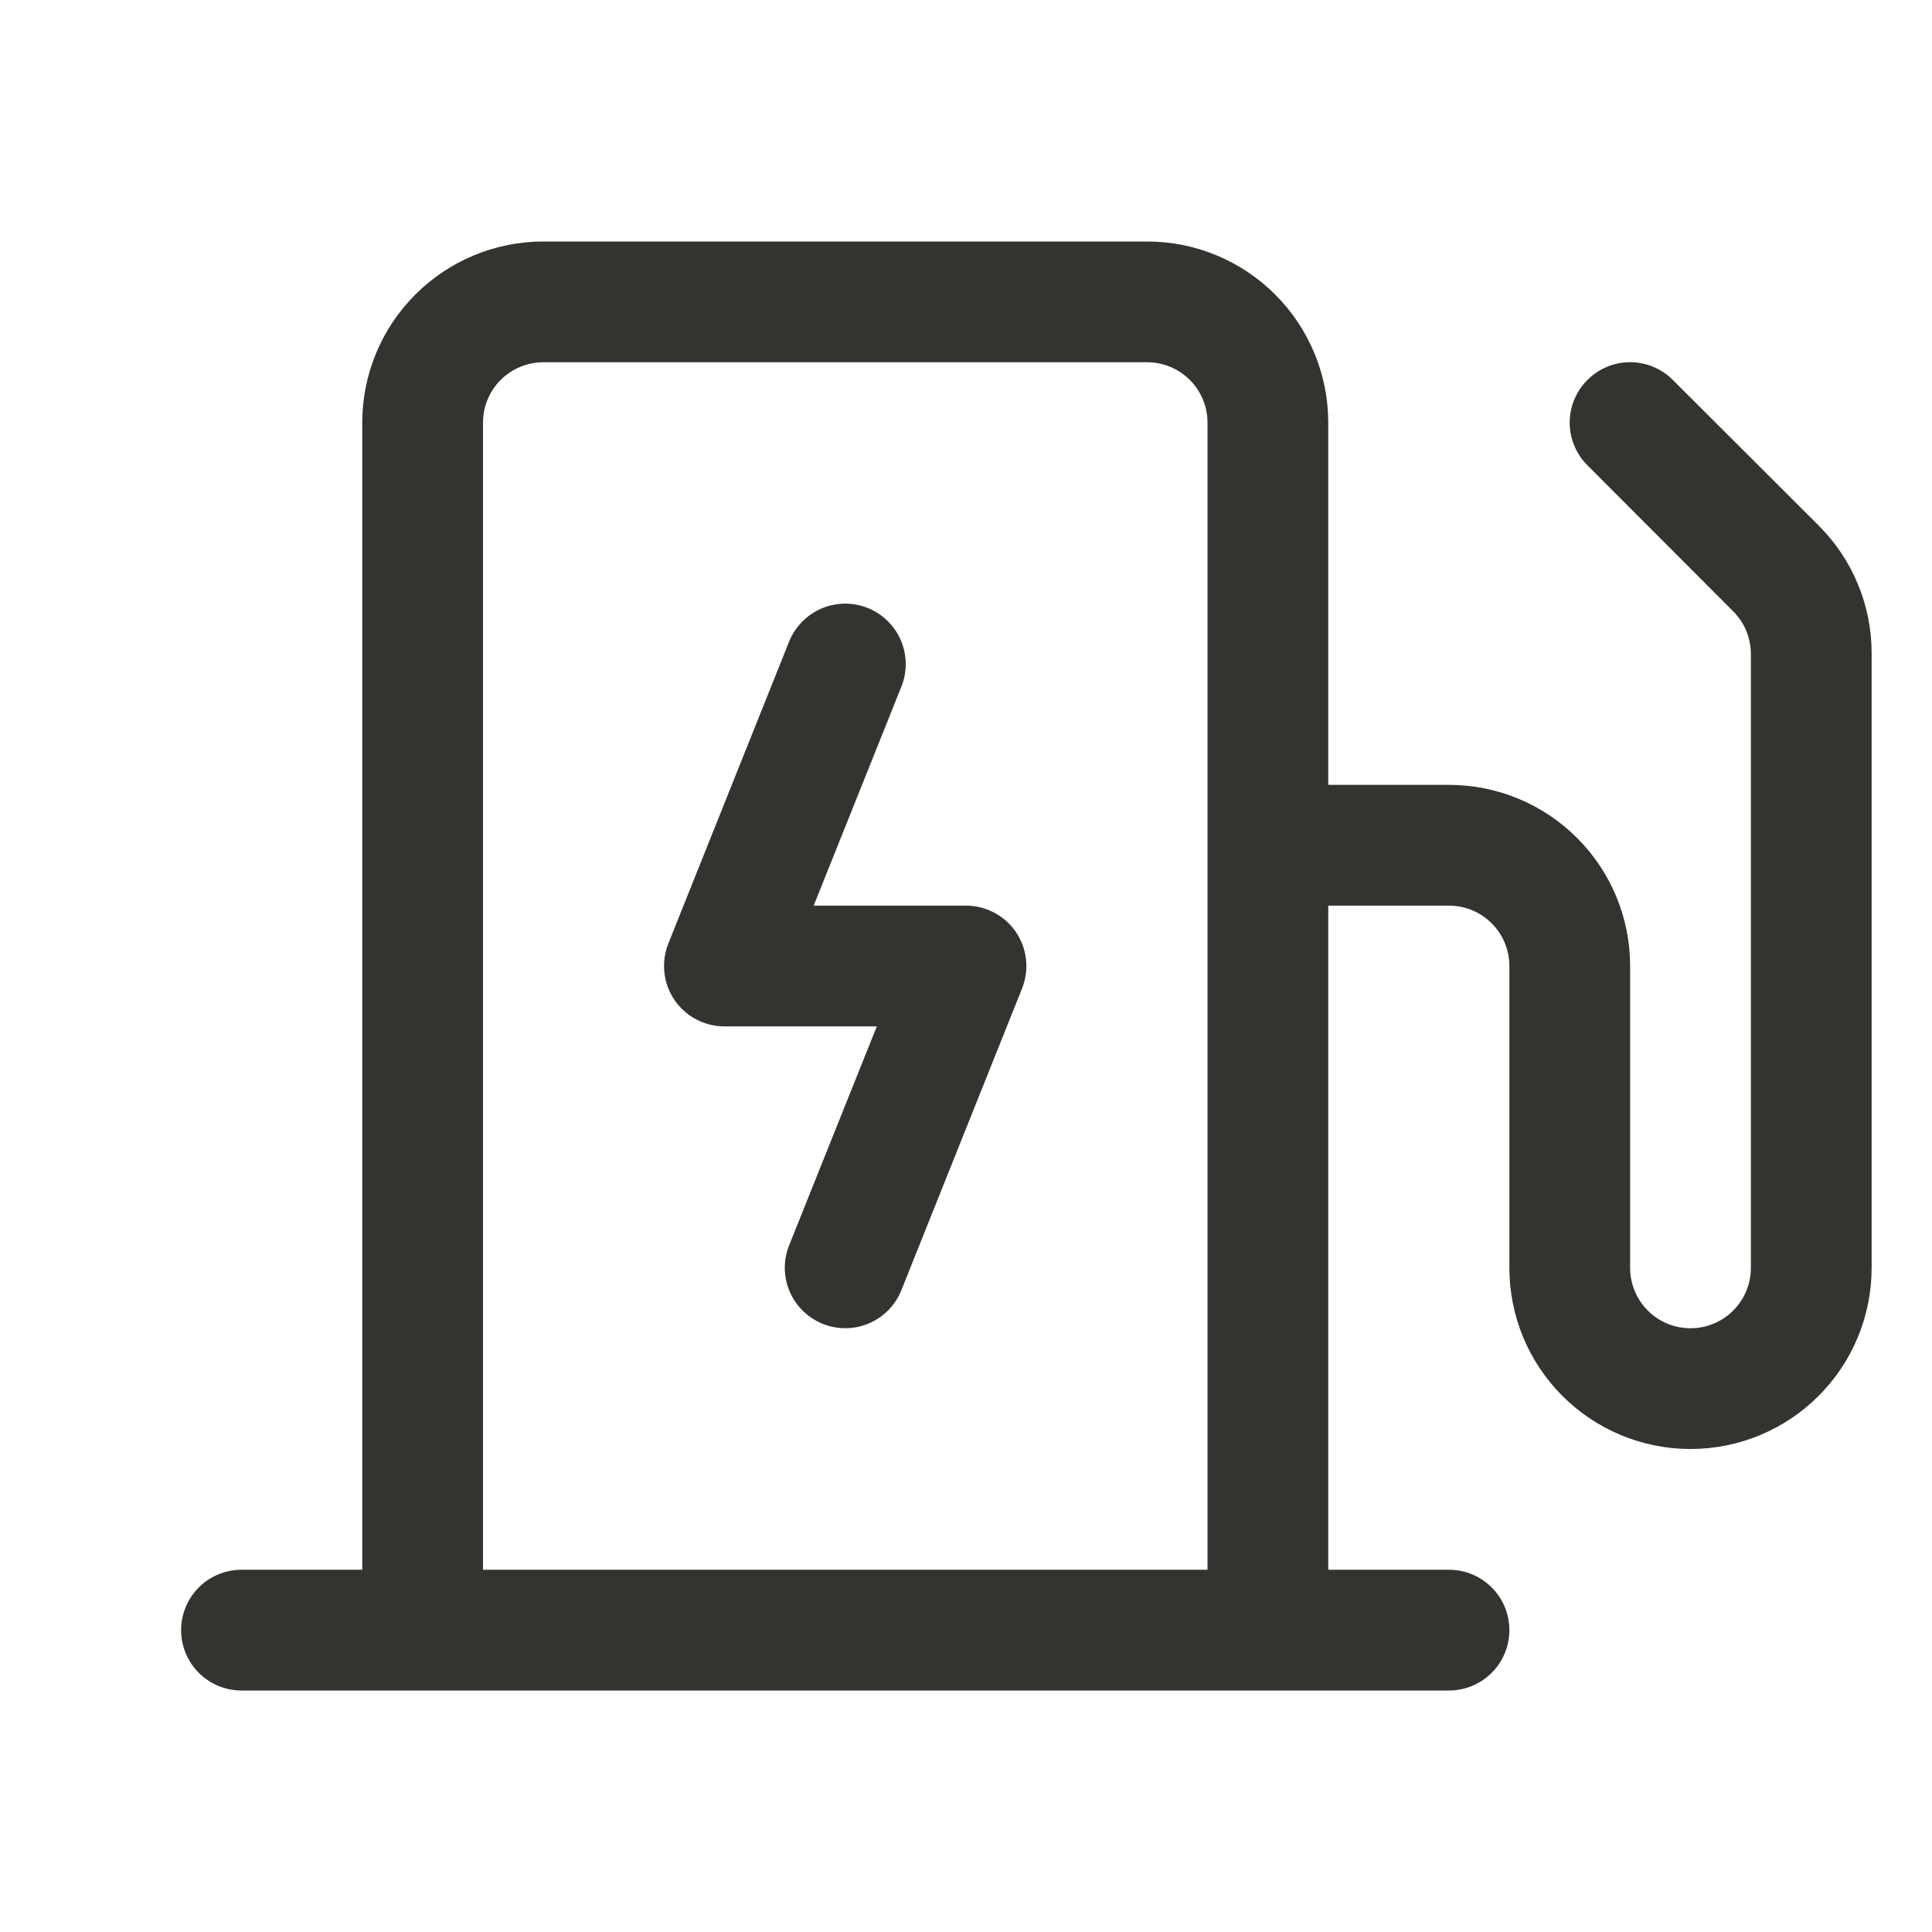 <svg width="32" height="32" viewBox="0 0 32 32" fill="none" xmlns="http://www.w3.org/2000/svg">
<path d="M16.828 15.439C16.919 15.574 16.977 15.73 16.994 15.892C17.012 16.055 16.989 16.219 16.929 16.371L14.929 21.371C14.83 21.618 14.637 21.814 14.393 21.919C14.149 22.023 13.873 22.026 13.627 21.927C13.381 21.828 13.184 21.635 13.079 21.391C12.975 21.147 12.972 20.871 13.071 20.625L14.523 17H12C11.836 17 11.675 16.96 11.53 16.884C11.385 16.807 11.261 16.695 11.17 16.56C11.078 16.424 11.021 16.268 11.004 16.105C10.987 15.942 11.01 15.777 11.071 15.625L13.071 10.625C13.12 10.503 13.193 10.392 13.286 10.298C13.378 10.204 13.487 10.13 13.608 10.078C13.729 10.027 13.86 10 13.991 9.998C14.123 9.997 14.253 10.022 14.375 10.071C14.497 10.12 14.608 10.193 14.702 10.286C14.796 10.378 14.87 10.487 14.922 10.608C14.973 10.729 15 10.86 15.002 10.991C15.003 11.123 14.978 11.253 14.929 11.375L13.477 15H16C16.163 15 16.324 15.04 16.468 15.117C16.613 15.193 16.736 15.304 16.828 15.439ZM31 10.829V21C31 21.796 30.684 22.559 30.121 23.121C29.559 23.684 28.796 24 28 24C27.204 24 26.441 23.684 25.879 23.121C25.316 22.559 25 21.796 25 21V16C25 15.735 24.895 15.48 24.707 15.293C24.52 15.105 24.265 15 24 15H22V26H24C24.265 26 24.52 26.105 24.707 26.293C24.895 26.48 25 26.735 25 27C25 27.265 24.895 27.52 24.707 27.707C24.52 27.895 24.265 28 24 28H4C3.735 28 3.48 27.895 3.293 27.707C3.105 27.52 3 27.265 3 27C3 26.735 3.105 26.48 3.293 26.293C3.48 26.105 3.735 26 4 26H6V7C6 6.204 6.316 5.441 6.879 4.879C7.441 4.316 8.204 4 9 4H19C19.796 4 20.559 4.316 21.121 4.879C21.684 5.441 22 6.204 22 7V13H24C24.796 13 25.559 13.316 26.121 13.879C26.684 14.441 27 15.204 27 16V21C27 21.265 27.105 21.52 27.293 21.707C27.48 21.895 27.735 22 28 22C28.265 22 28.52 21.895 28.707 21.707C28.895 21.52 29 21.265 29 21V10.829C28.999 10.565 28.894 10.312 28.707 10.125L26.293 7.707C26.105 7.52 25.999 7.265 25.999 7C25.999 6.735 26.105 6.48 26.293 6.293C26.48 6.105 26.735 5.999 27 5.999C27.265 5.999 27.52 6.105 27.707 6.293L30.125 8.707C30.404 8.986 30.625 9.316 30.775 9.681C30.925 10.045 31.002 10.435 31 10.829ZM20 26V7C20 6.735 19.895 6.48 19.707 6.293C19.52 6.105 19.265 6 19 6H9C8.735 6 8.48 6.105 8.293 6.293C8.105 6.48 8 6.735 8 7V26H20Z" fill="#343330"/>
</svg>
